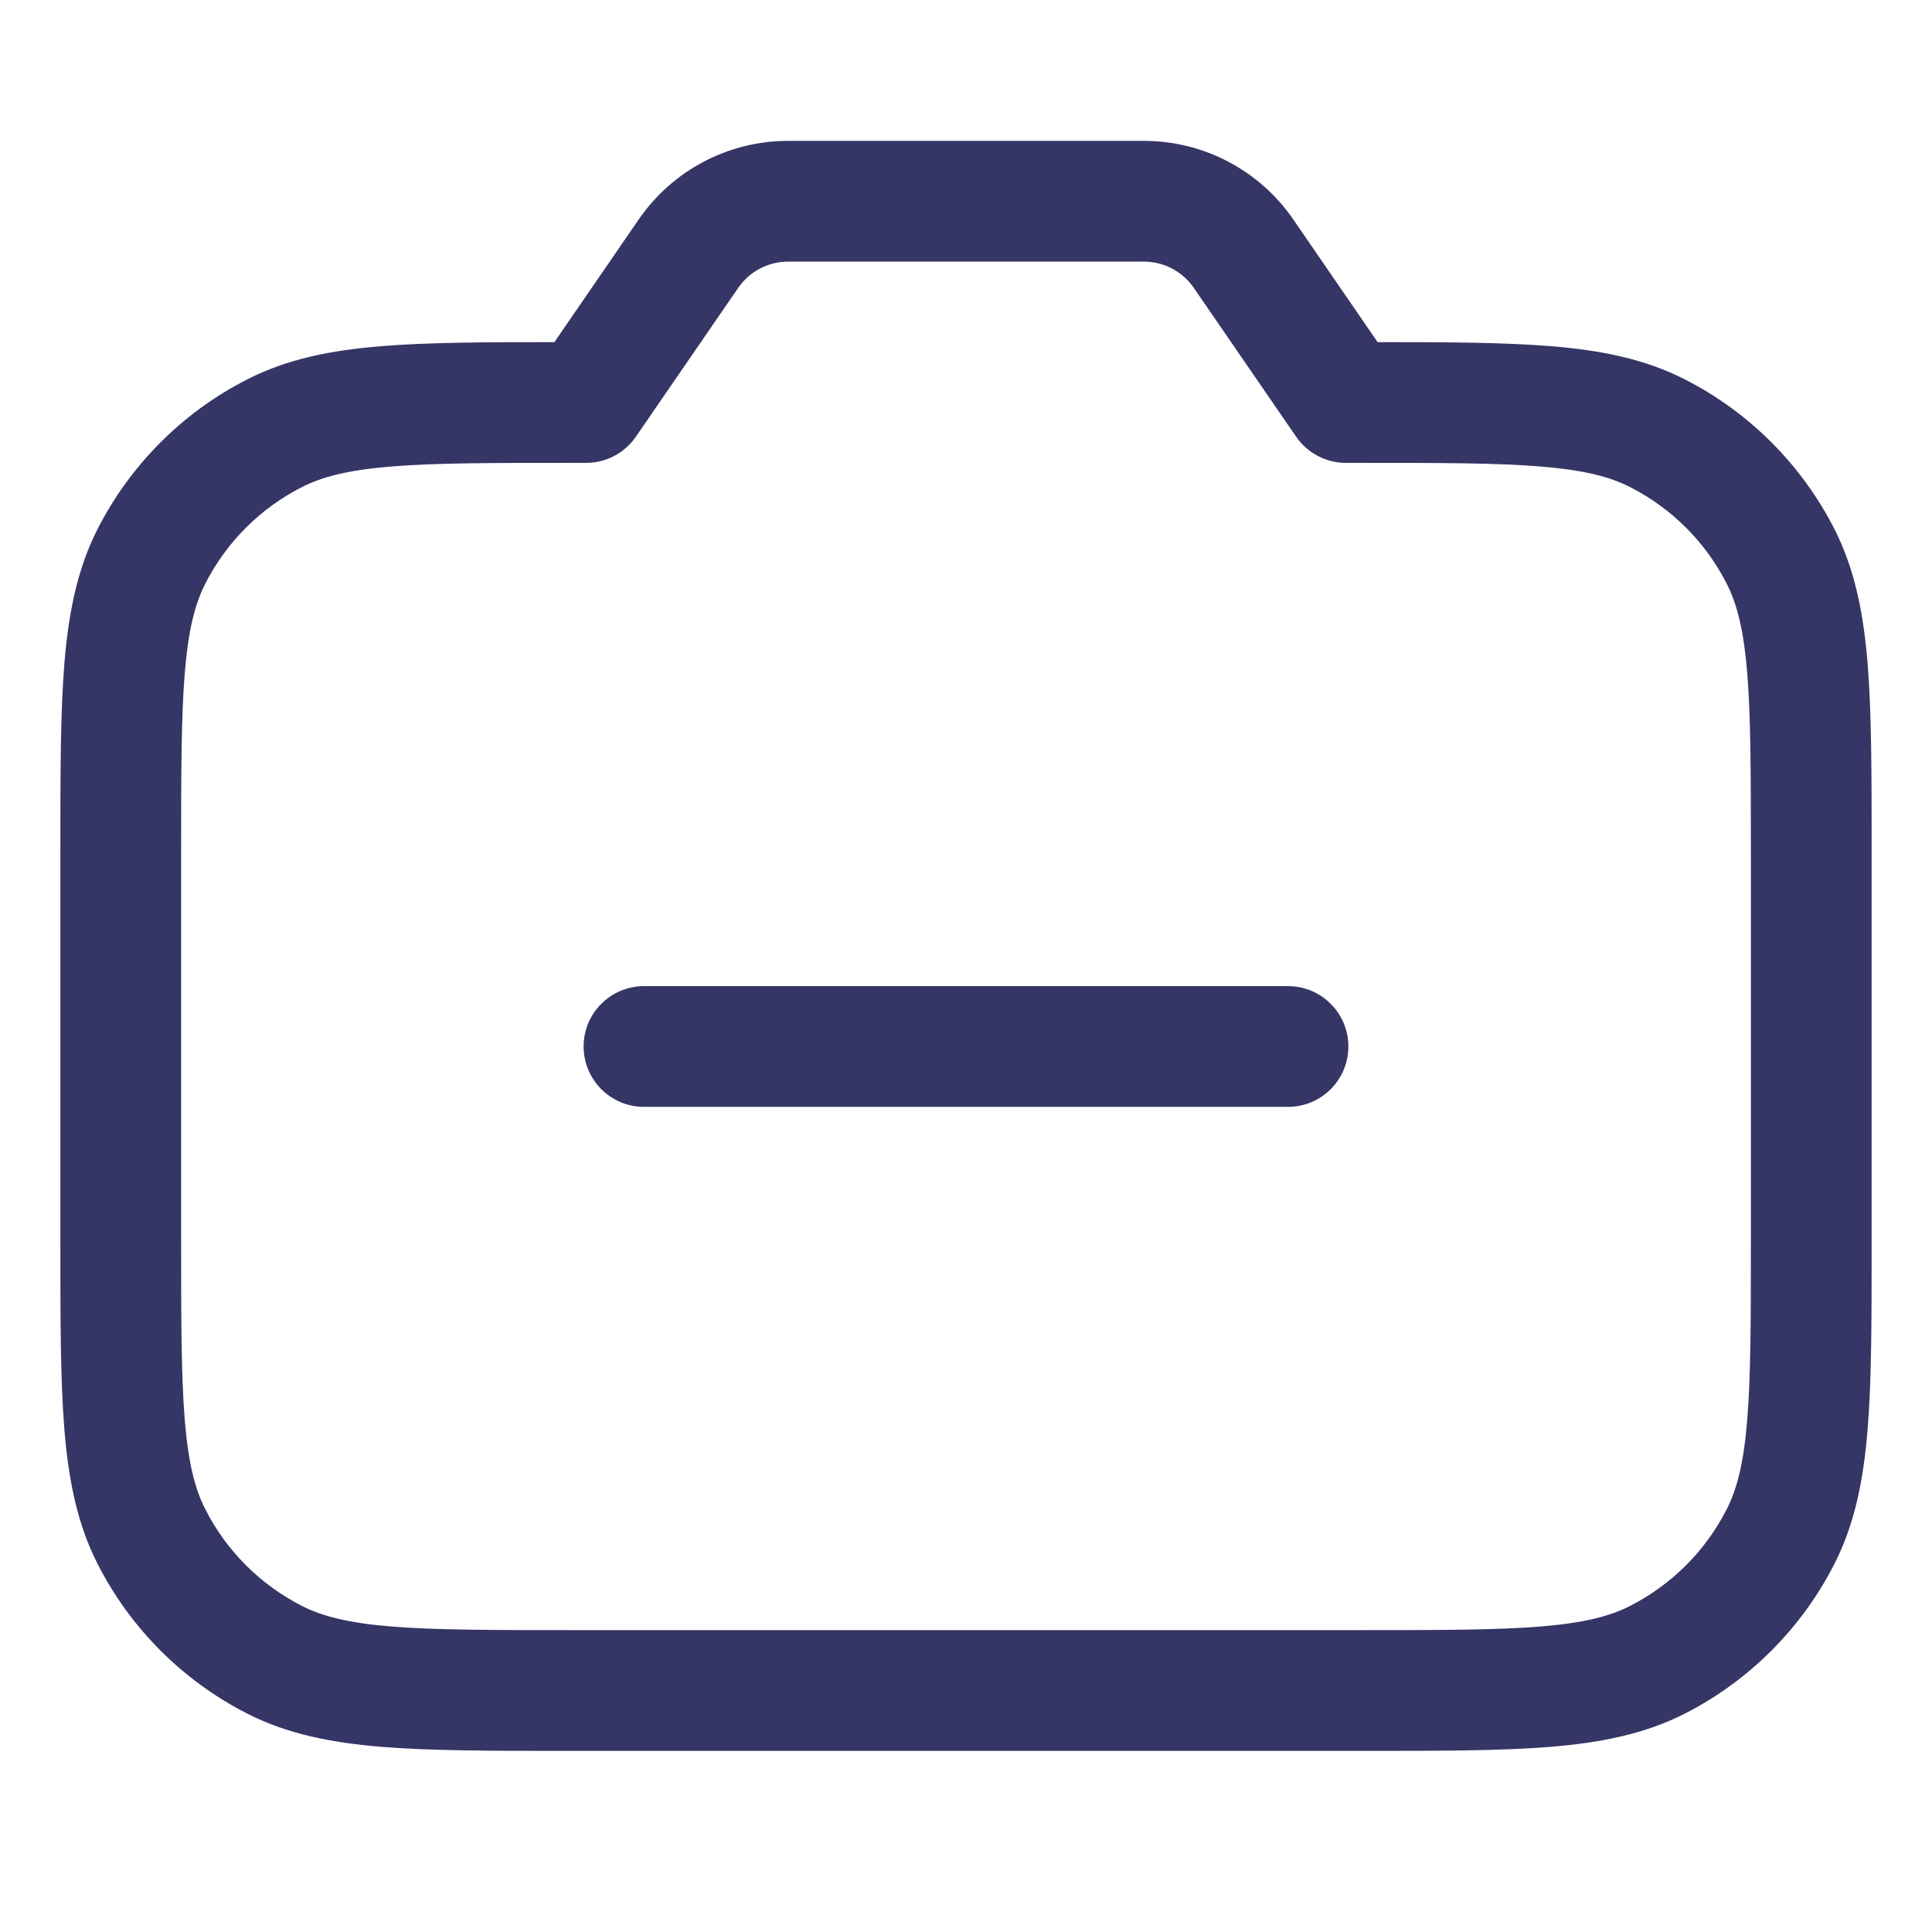 <svg width="24" height="24" viewBox="0 0 24 24" fill="none" xmlns="http://www.w3.org/2000/svg">
<path d="M16 13.75C16.414 13.75 16.75 13.414 16.75 13C16.75 12.586 16.414 12.25 16 12.25H8C7.586 12.25 7.25 12.586 7.25 13C7.25 13.414 7.586 13.75 8 13.75H16Z" fill="#353566"/>
<path fill-rule="evenodd" clip-rule="evenodd" d="M9.789 1.75C9.048 1.75 8.355 2.115 7.935 2.725L6.887 4.25C6.018 4.25 5.315 4.253 4.74 4.3C4.11 4.351 3.568 4.459 3.071 4.713C2.271 5.12 1.621 5.771 1.213 6.57C0.96 7.068 0.852 7.61 0.8 8.24C0.75 8.854 0.75 9.615 0.75 10.567V15.432C0.75 16.385 0.75 17.145 0.8 17.76C0.852 18.39 0.96 18.932 1.213 19.429C1.621 20.229 2.271 20.879 3.071 21.287C3.568 21.54 4.11 21.648 4.74 21.7C5.354 21.75 6.115 21.75 7.067 21.75H16.933C17.885 21.75 18.646 21.75 19.26 21.7C19.89 21.648 20.432 21.54 20.93 21.287C21.729 20.879 22.379 20.229 22.787 19.429C23.04 18.932 23.148 18.39 23.2 17.76C23.25 17.145 23.25 16.385 23.25 15.432V10.567C23.25 9.615 23.25 8.854 23.2 8.24C23.148 7.61 23.04 7.068 22.787 6.57C22.379 5.771 21.729 5.12 20.93 4.713C20.432 4.459 19.89 4.351 19.26 4.3C18.685 4.253 17.982 4.25 17.113 4.25L16.065 2.725C15.645 2.115 14.952 1.75 14.211 1.75H9.789ZM9.171 3.575C9.311 3.372 9.542 3.25 9.789 3.25H14.211C14.458 3.25 14.689 3.372 14.829 3.575L16.101 5.425C16.241 5.628 16.472 5.75 16.719 5.75H16.9C17.892 5.75 18.592 5.75 19.138 5.795C19.675 5.839 19.997 5.922 20.248 6.05C20.766 6.313 21.187 6.734 21.45 7.251C21.578 7.502 21.661 7.825 21.705 8.362C21.749 8.908 21.75 9.607 21.75 10.6V15.4C21.75 16.392 21.749 17.091 21.705 17.637C21.661 18.175 21.578 18.497 21.45 18.748C21.187 19.266 20.766 19.686 20.248 19.95C19.997 20.078 19.675 20.161 19.138 20.205C18.592 20.249 17.892 20.25 16.9 20.25H7.1C6.108 20.25 5.408 20.249 4.862 20.205C4.325 20.161 4.003 20.078 3.752 19.95C3.234 19.686 2.813 19.266 2.55 18.748C2.422 18.497 2.339 18.175 2.295 17.637C2.251 17.091 2.25 16.392 2.25 15.4V10.6C2.25 9.607 2.251 8.908 2.295 8.362C2.339 7.825 2.422 7.502 2.55 7.251C2.813 6.734 3.234 6.313 3.752 6.05C4.003 5.922 4.325 5.839 4.862 5.795C5.408 5.75 6.108 5.75 7.1 5.75H7.281C7.528 5.75 7.76 5.628 7.899 5.425L9.171 3.575Z" fill="#353566"/>
</svg>
